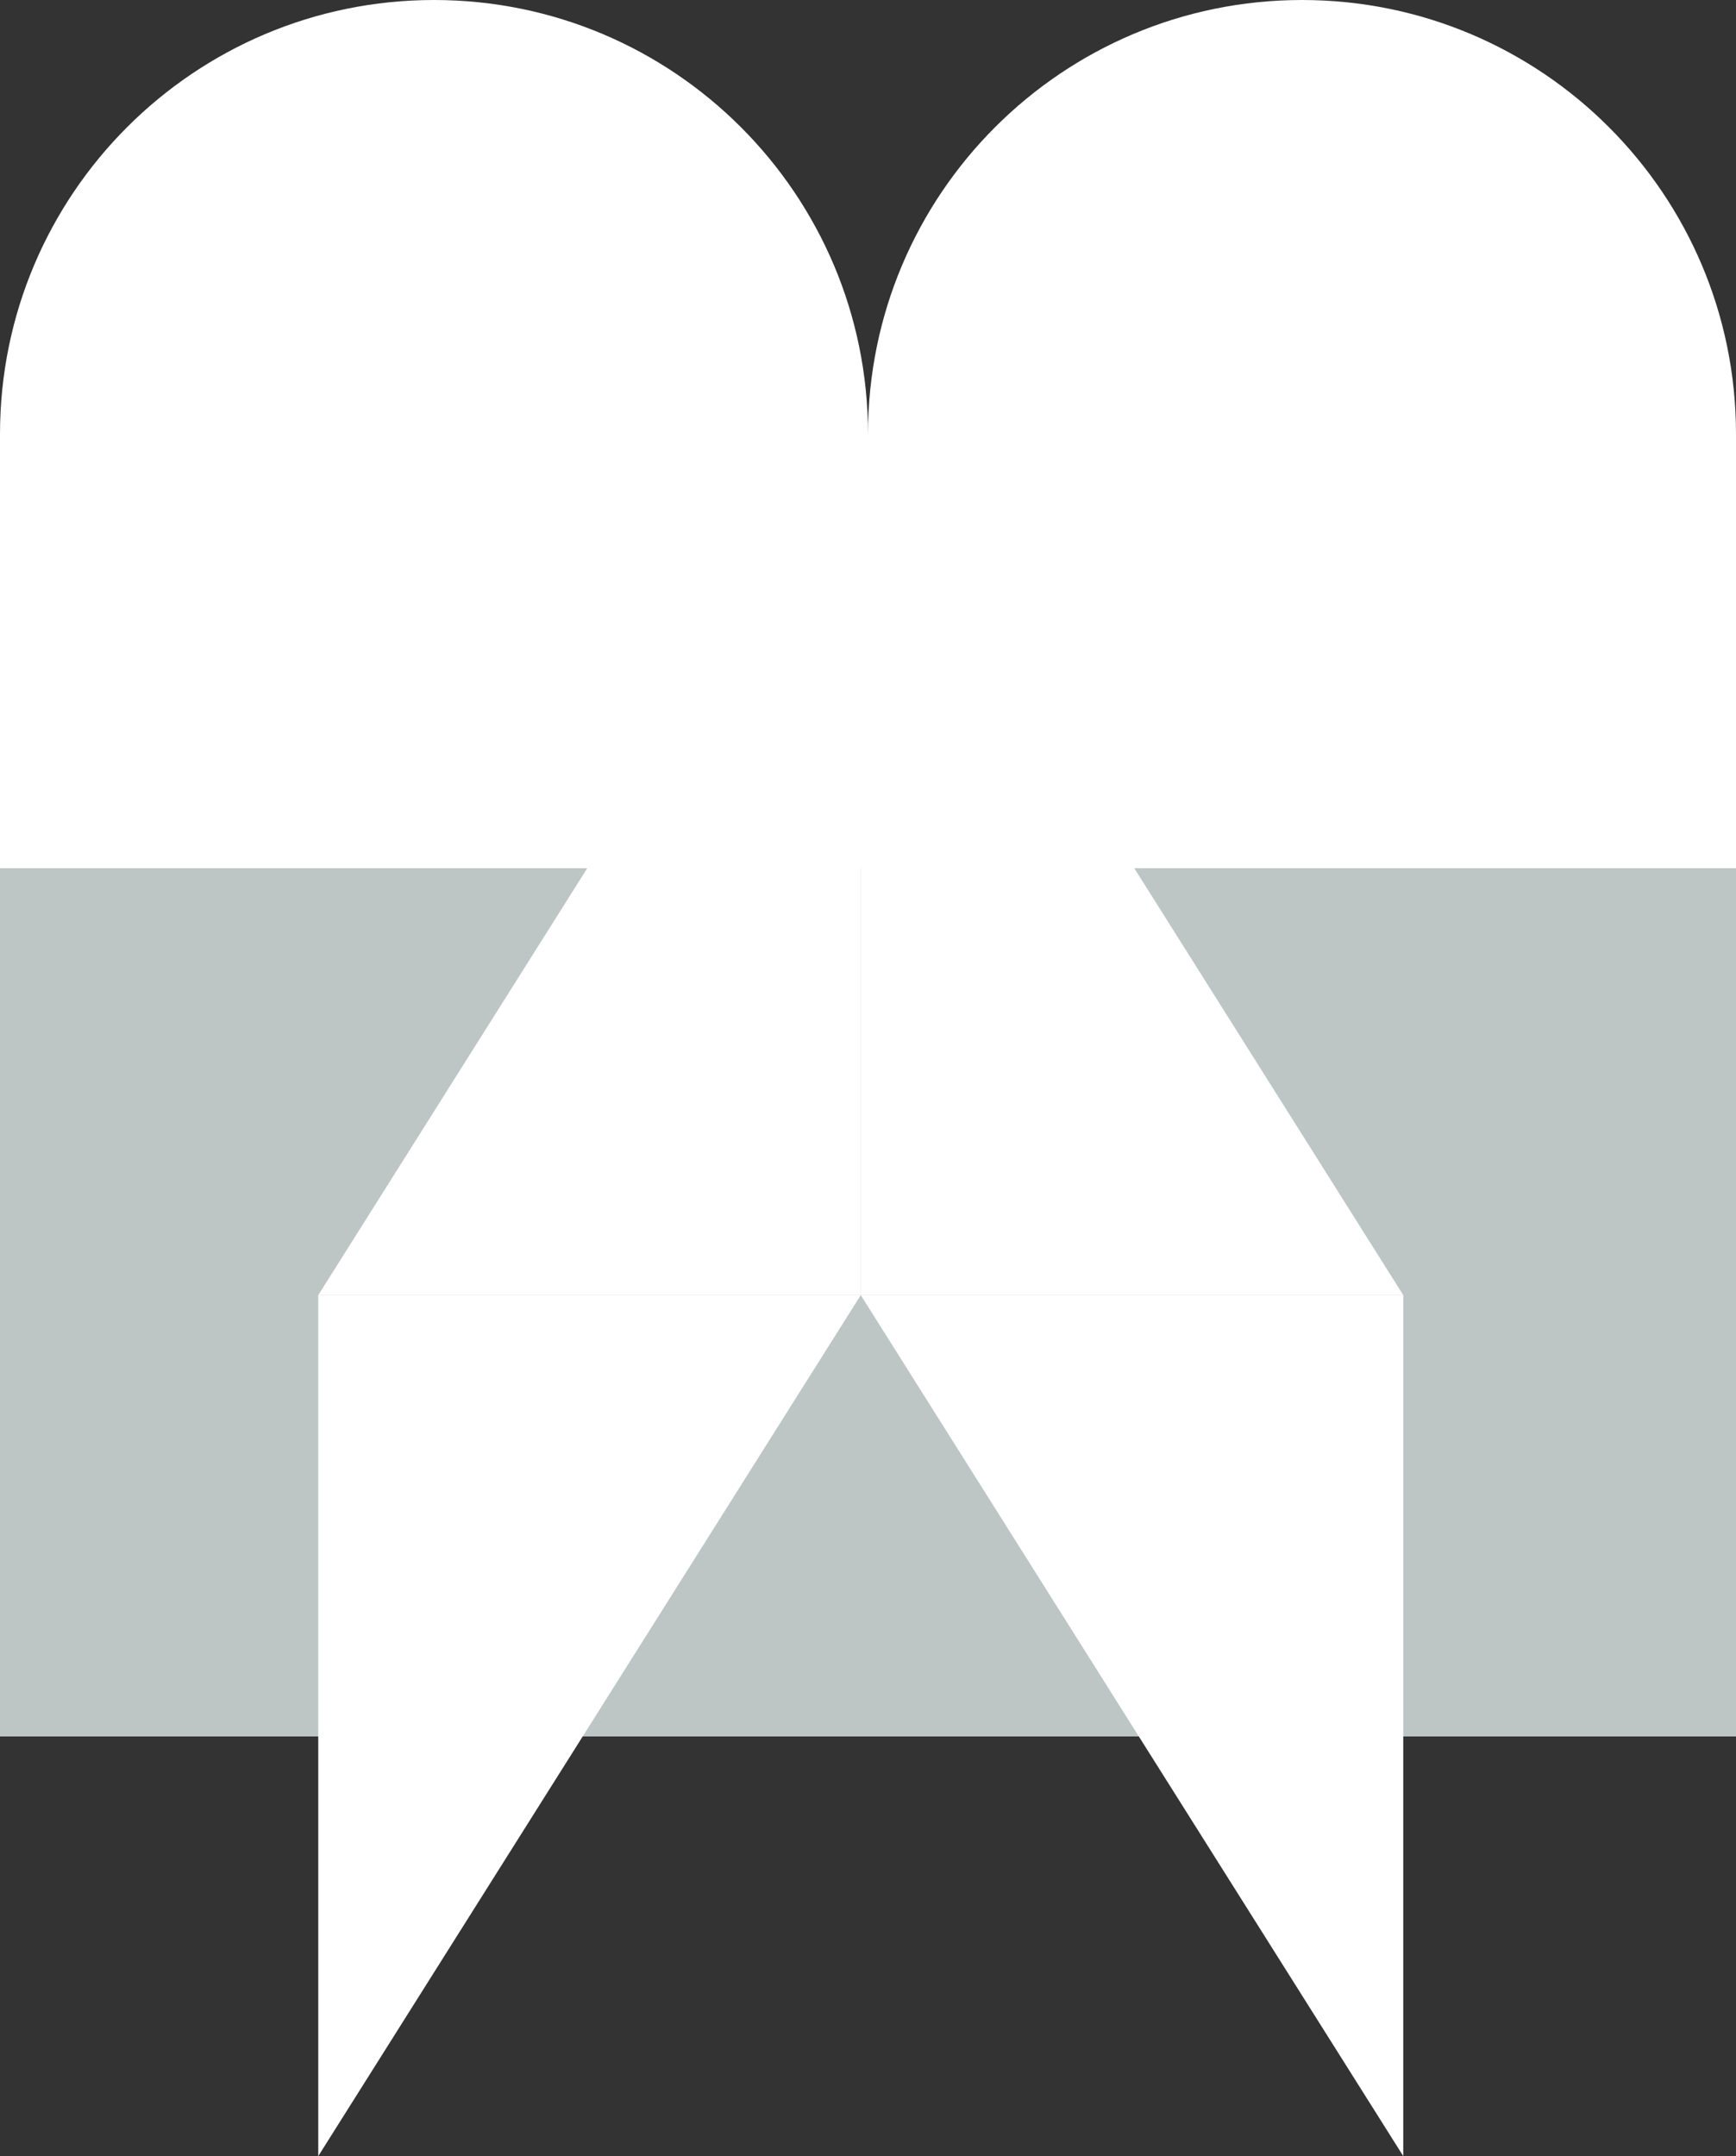 <svg width="120" height="149" viewBox="0 0 120 149" fill="none" xmlns="http://www.w3.org/2000/svg">
<rect x="0" y="0" width="120" height="149" fill="#333333" stroke="none"/>
<rect x="60" y="60" width="60" height="60" fill="#BDC6C5"/>
<rect x="3.05176e-05" y="60" width="60" height="60" fill="#BDC6C5"/>
<path d="M120 60L120 30C120 13.431 106.569 -1.60169e-07 90 -3.57746e-07C73.431 -5.55324e-07 60 13.431 60 30L60 60L120 60Z" fill="white"/>
<path d="M0 60L-1.31134e-06 30C-2.03558e-06 13.431 13.431 -5.87108e-07 30 -1.31134e-06C46.569 -2.03558e-06 60 13.431 60 30L60 60L0 60Z" fill="white"/>
<path d="M22 149L59.5 89.5H22V149Z" fill="white"/>
<path d="M97 149L59.5 89.5H97V149Z" fill="white"/>
<path d="M59.5 30L97 89.5H59.5V30Z" fill="white"/>
<path d="M59.5 30L22 89.5H59.5V30Z" fill="white"/>
</svg>
